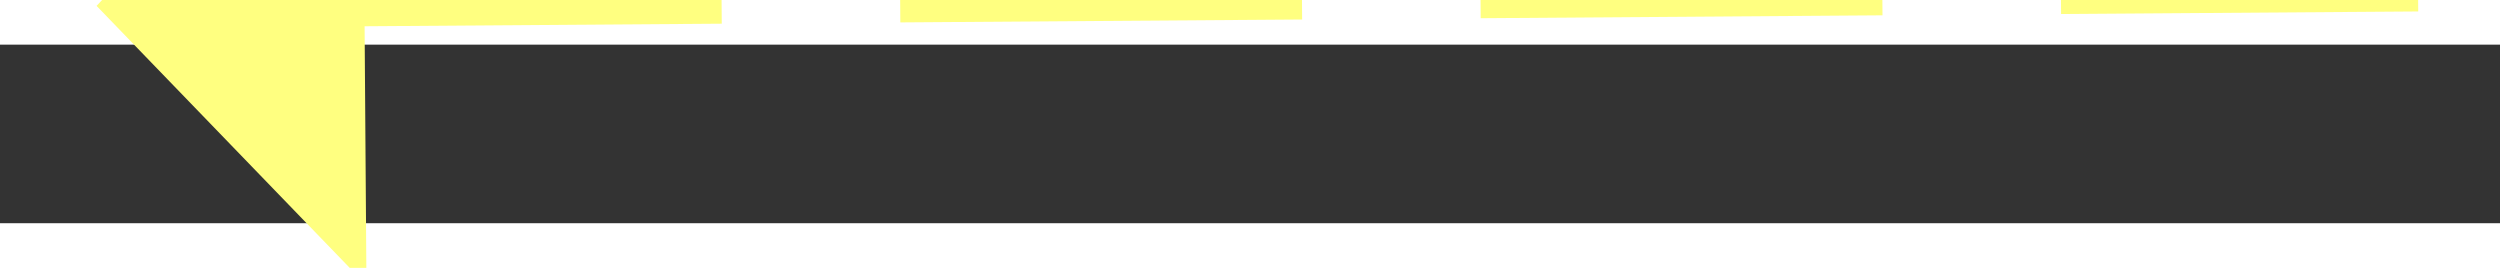 ﻿<?xml version="1.0" encoding="utf-8"?>
<svg version="1.1" xmlns:xlink="http://www.w3.org/1999/xlink" width="56px" height="6px" preserveAspectRatio="xMinYMid meet" viewBox="966 3973  56 4" xmlns="http://www.w3.org/2000/svg">
  <rect x="966" y="3973" width="56" height="4" fill="#333333" stroke="none"/>
  <g transform="matrix(-0.407 -0.914 0.914 -0.407 -2233.047 6499.842 )">
    <path d="M 974 3968.2  L 968 3974.5  L 974 3980.8  L 974 3968.2  Z " fill-rule="nonzero" fill="#ffff80" stroke="none" transform="matrix(-0.4 0.916 -0.916 -0.4 5034.225 4653.668 )" />
    <path d="M 973 3974.5  L 1020 3974.5  " stroke-width="1" stroke-dasharray="9,4" stroke="#ffff80" fill="none" transform="matrix(-0.4 0.916 -0.916 -0.4 5034.225 4653.668 )" />
  </g>
</svg>